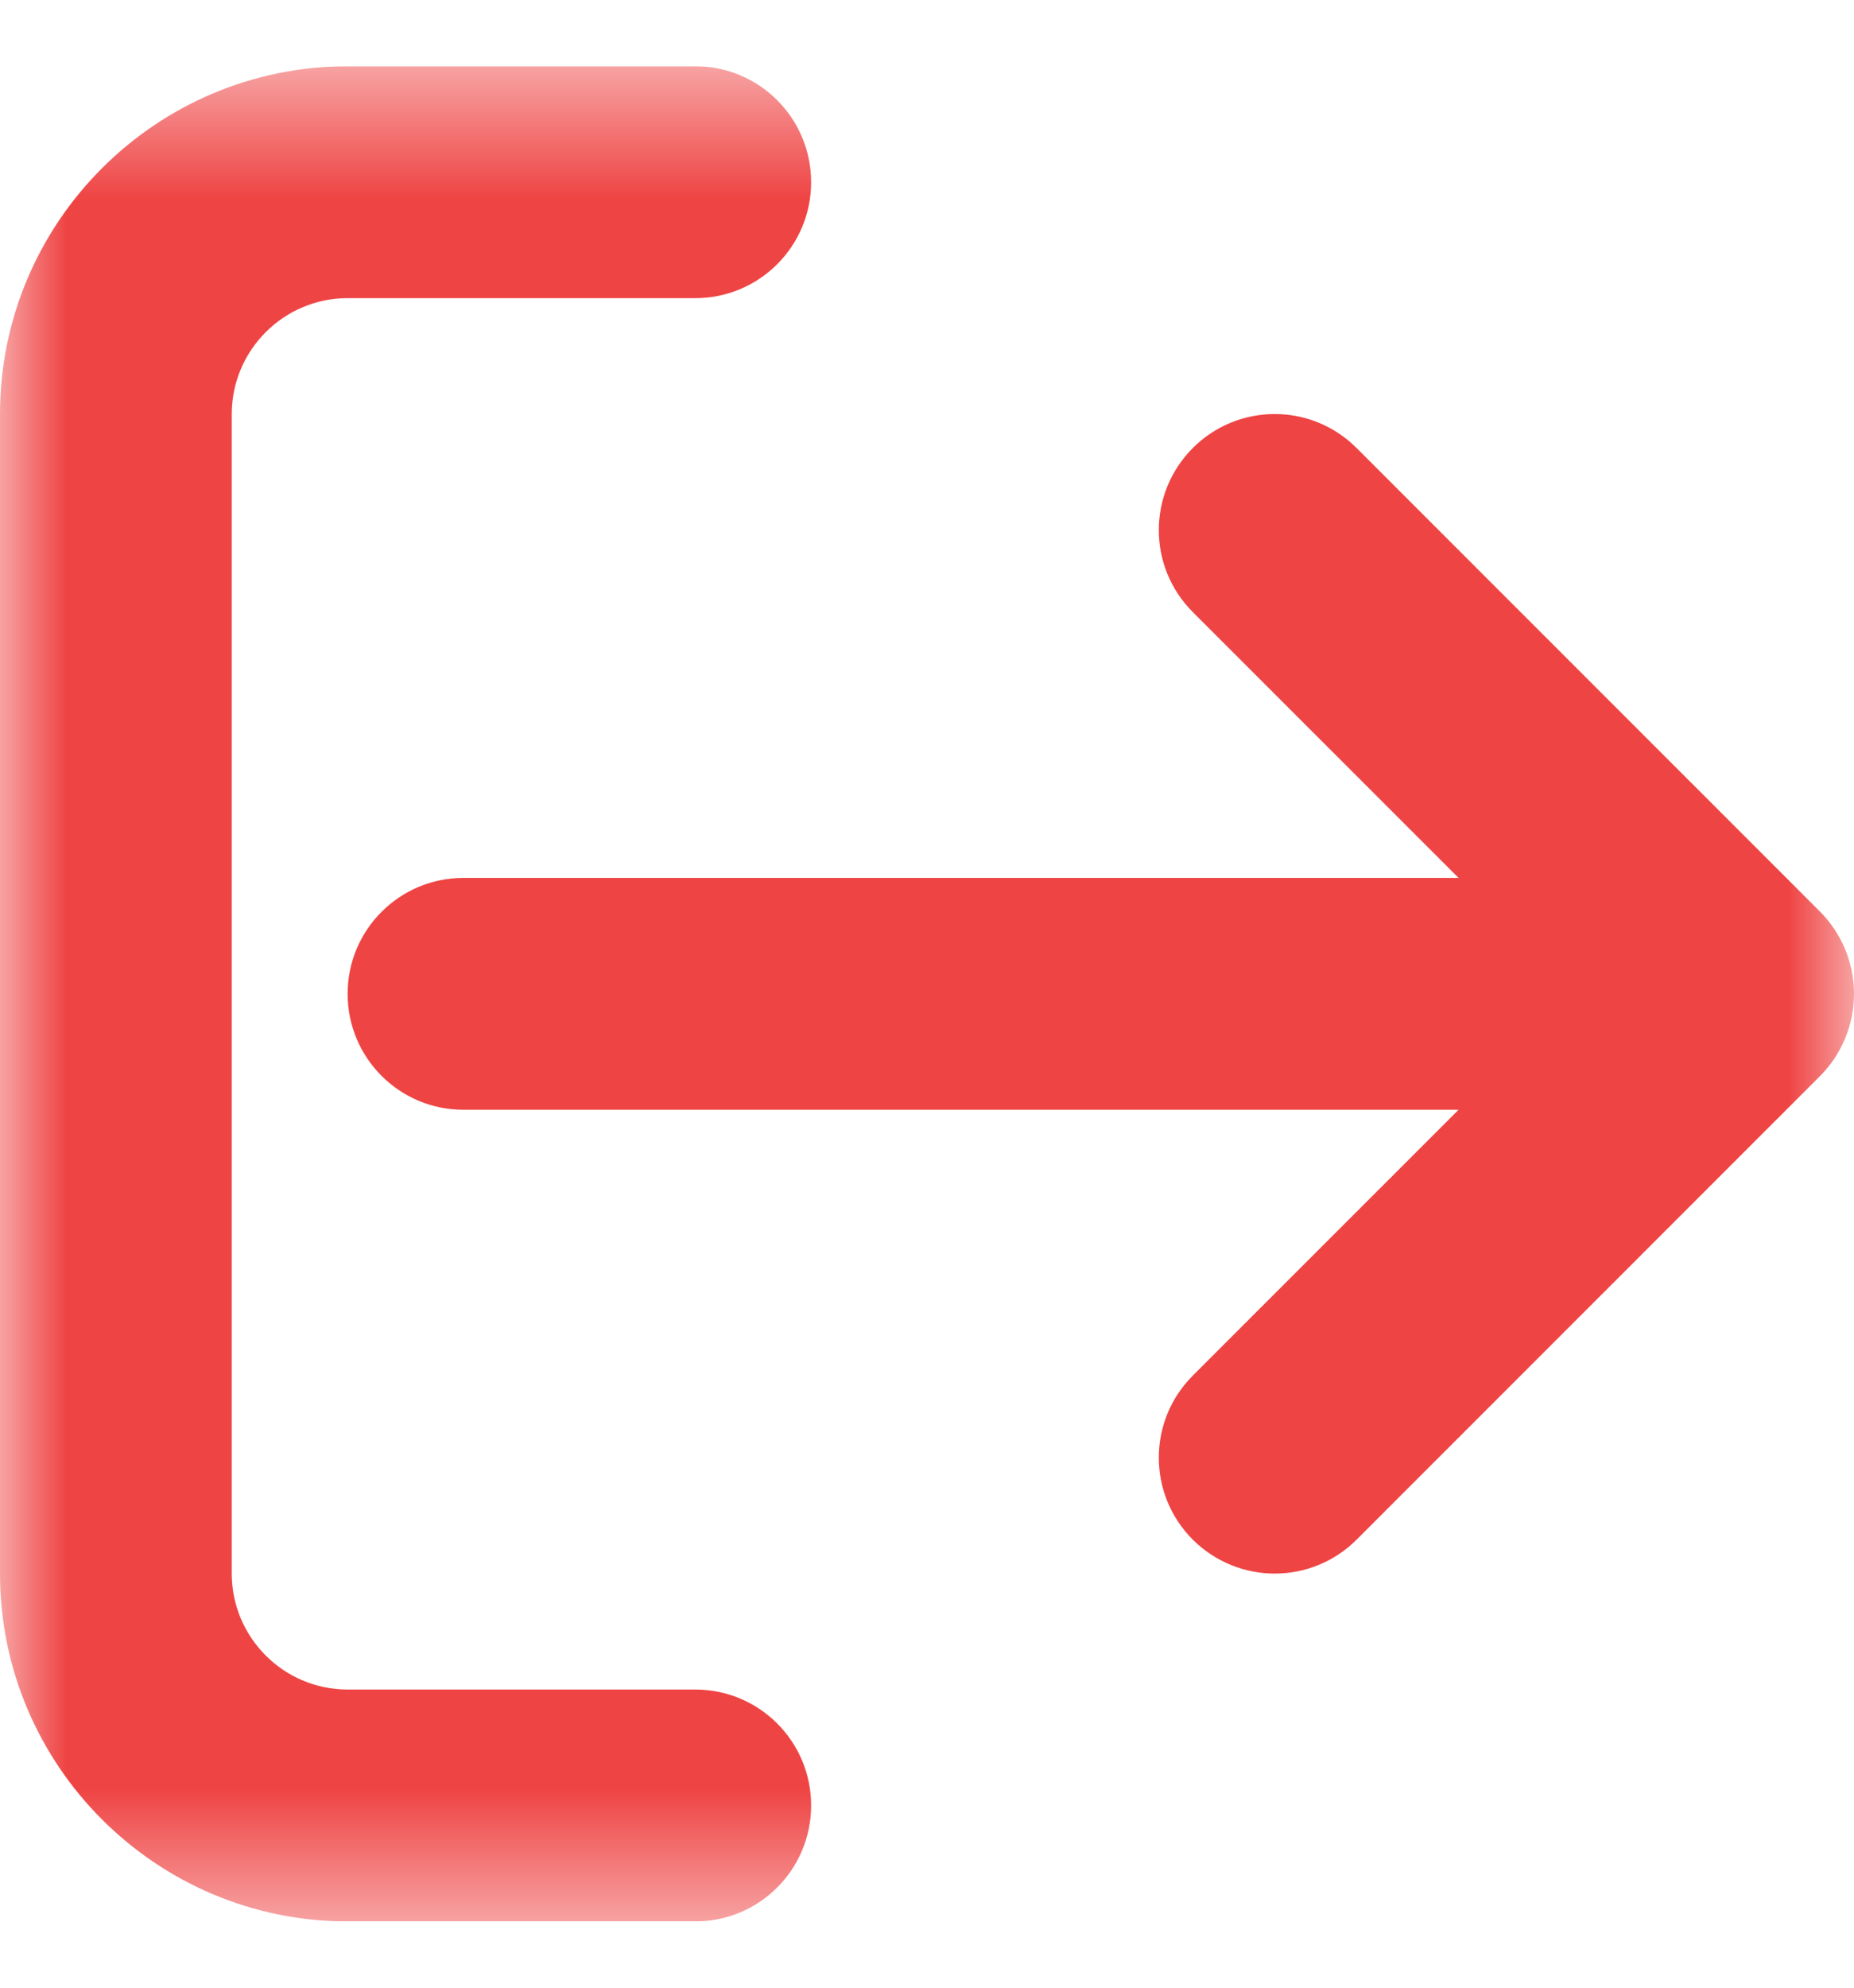 <svg viewBox="0 0 14 15" fill="none" xmlns="http://www.w3.org/2000/svg">
<g clip-path="url(#clip0_2705_36076)">
<mask id="mask0_2705_36076" style="mask-type:alpha" maskUnits="userSpaceOnUse" x="0" y="0" width="14" height="15">
<rect y="0.5" width="14" height="14" fill="white"/>
</mask>
<g mask="url(#mask0_2705_36076)">
<path d="M13.934 7.166C13.889 7.058 13.825 6.962 13.744 6.88L10.244 3.381C9.902 3.039 9.349 3.039 9.007 3.381C8.665 3.724 8.665 4.277 9.007 4.619L11.014 6.625H3.5C3.016 6.625 2.625 7.017 2.625 7.5C2.625 7.983 3.016 8.375 3.5 8.375H11.014L9.007 10.381C8.665 10.723 8.665 11.277 9.007 11.619C9.178 11.789 9.402 11.875 9.626 11.875C9.85 11.875 10.074 11.789 10.244 11.619L13.744 8.12C13.825 8.039 13.889 7.942 13.934 7.834C14.022 7.621 14.022 7.379 13.934 7.166Z" fill="#EF4444"/>
<path d="M5.25 12.75H2.625C2.142 12.75 1.75 12.357 1.75 11.875V3.125C1.75 2.643 2.142 2.25 2.625 2.25H5.25C5.734 2.25 6.125 1.858 6.125 1.375C6.125 0.892 5.734 0.5 5.25 0.5H2.625C1.178 0.5 0 1.678 0 3.125V11.875C0 13.322 1.178 14.5 2.625 14.5H5.25C5.734 14.5 6.125 14.108 6.125 13.625C6.125 13.142 5.734 12.75 5.25 12.75Z" fill="#EF4444"/>
</g>
</g>
<defs>
<clipPath id="clip0_2705_36076">
<rect width="14" height="14" fill="white" transform="translate(0 0.5)"/>
</clipPath>
</defs>
</svg>
